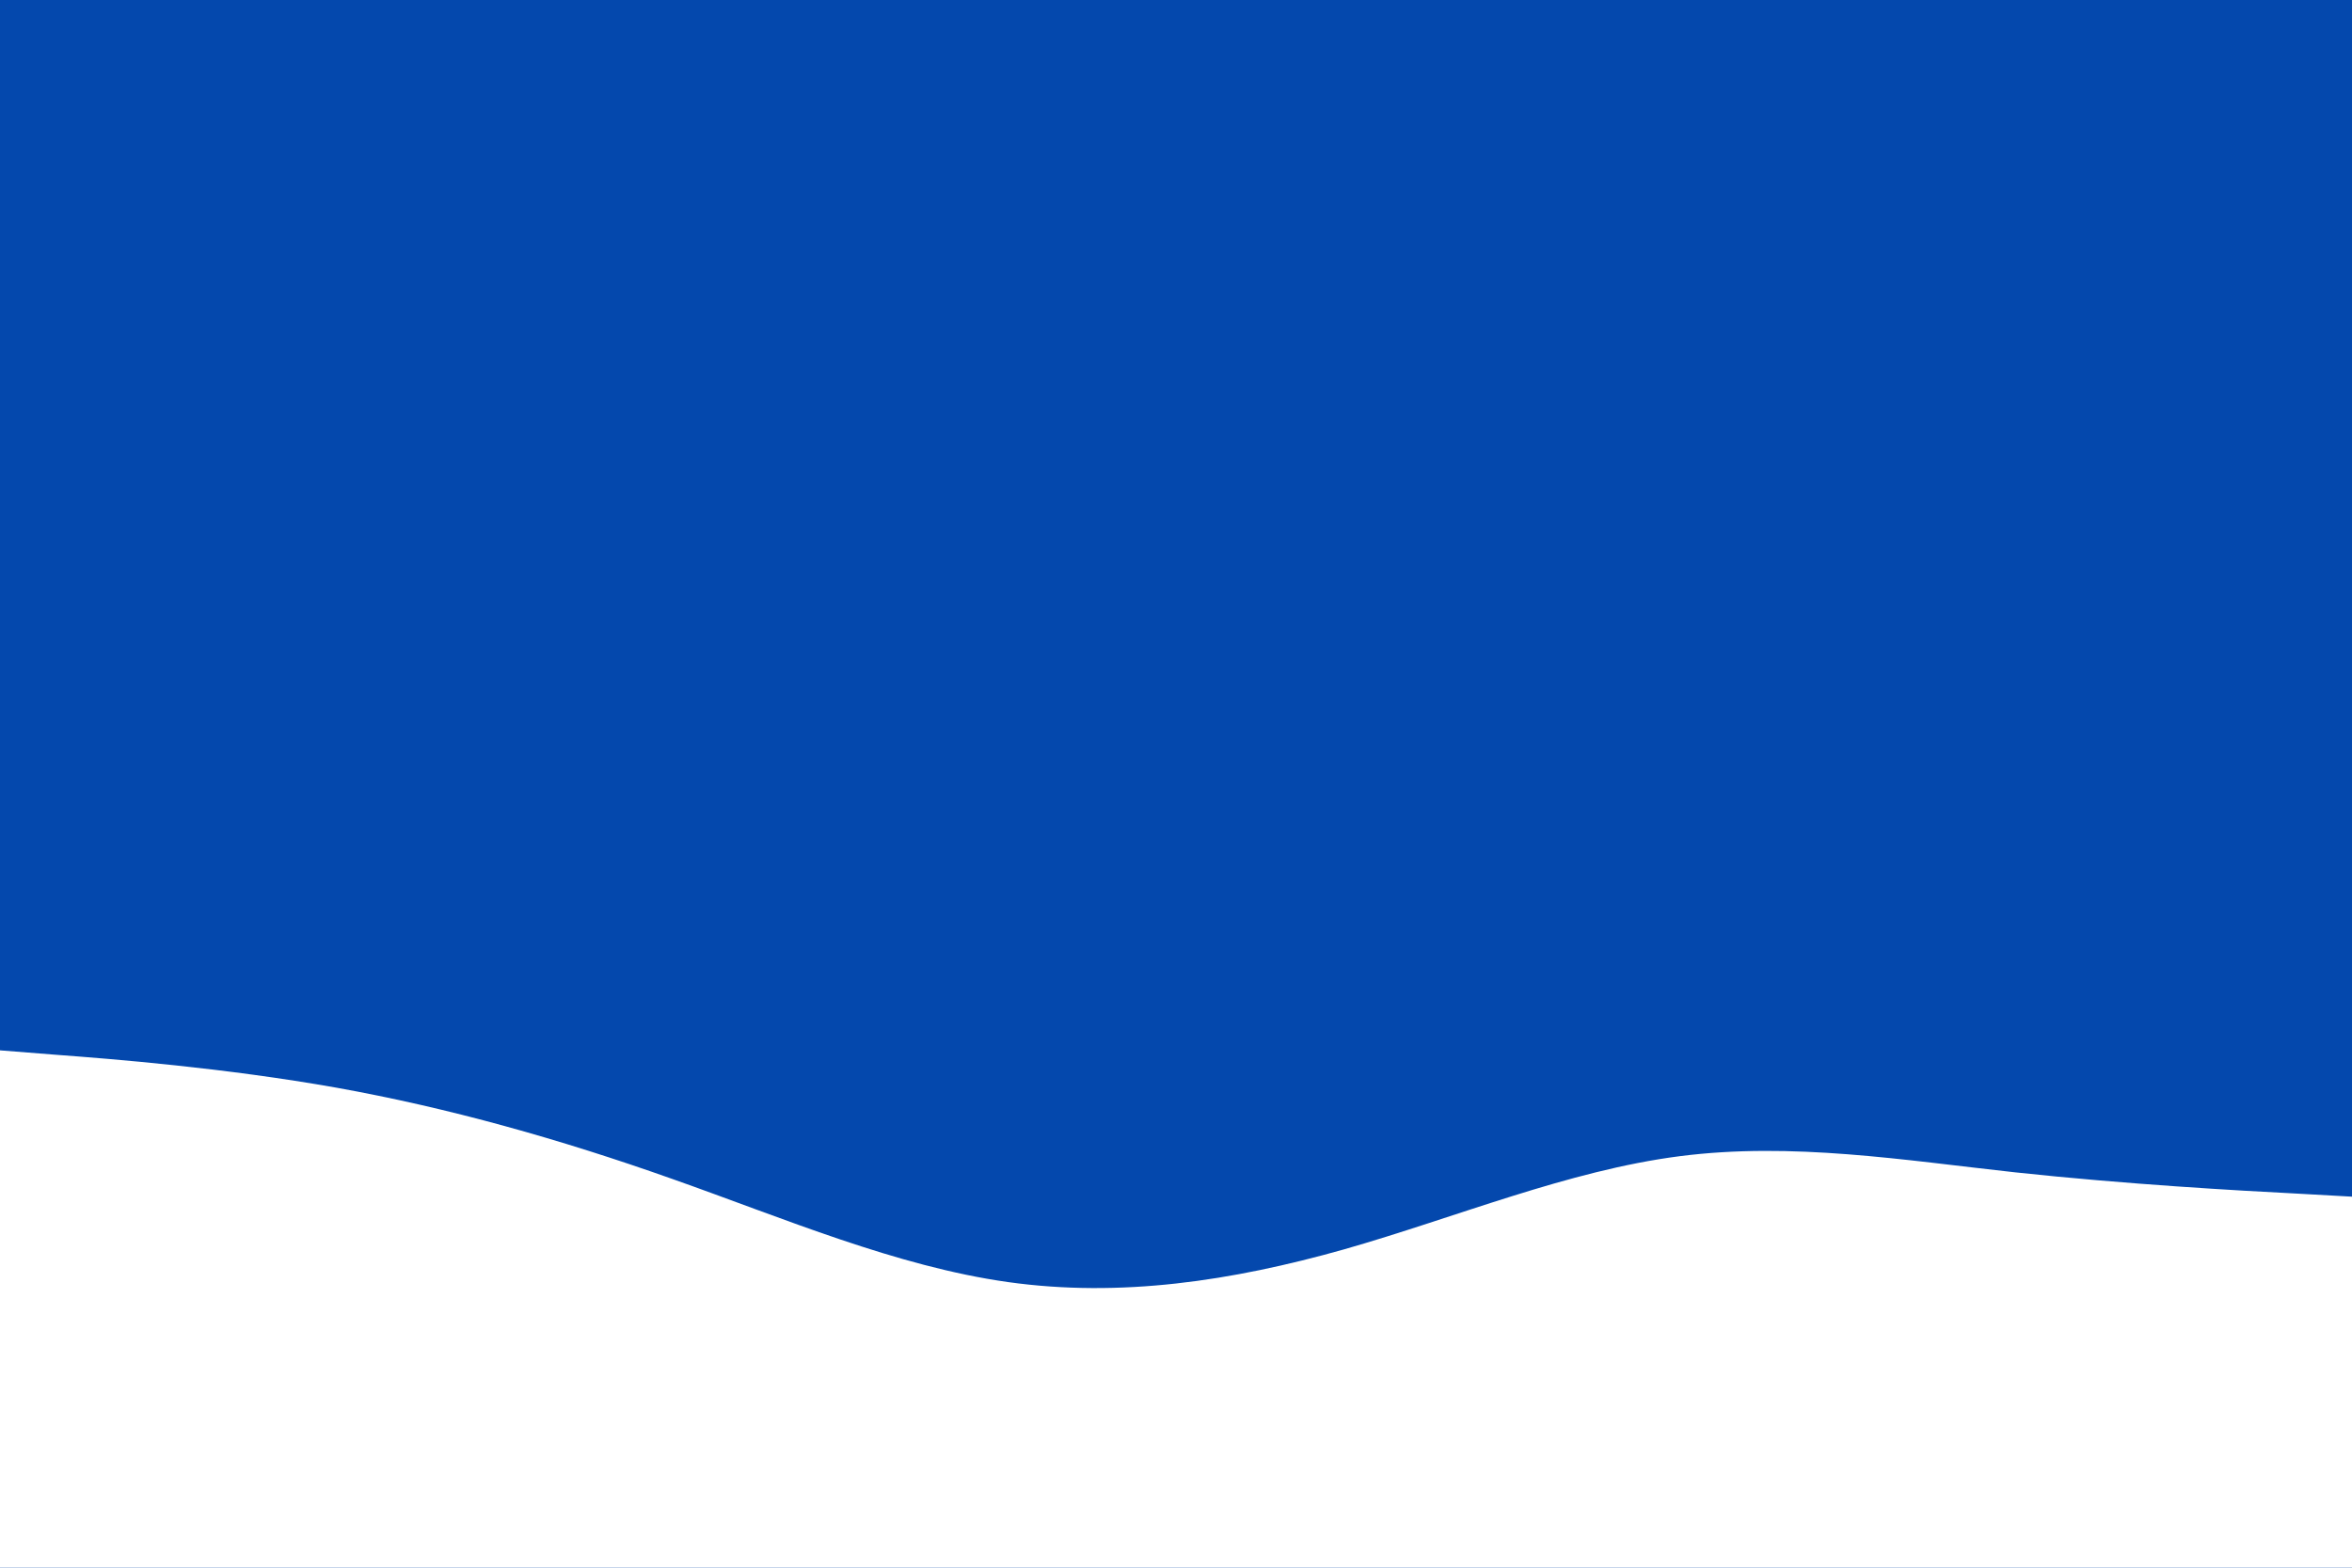 <svg id="visual" viewBox="0 0 900 600" width="900" height="600" xmlns="http://www.w3.org/2000/svg" xmlns:xlink="http://www.w3.org/1999/xlink" version="1.1"><rect x="0" y="0" width="900" height="600" fill="#0448ad"></rect><path d="M0 402L21.5 403.7C43 405.3 86 408.7 128.8 416.3C171.7 424 214.3 436 257.2 451.2C300 466.3 343 484.7 385.8 490.7C428.7 496.7 471.3 490.3 514.2 478.2C557 466 600 448 642.8 442.5C685.7 437 728.3 444 771.2 448.7C814 453.3 857 455.7 878.5 456.8L900 458L900 601L878.5 601C857 601 814 601 771.2 601C728.3 601 685.7 601 642.8 601C600 601 557 601 514.2 601C471.3 601 428.7 601 385.8 601C343 601 300 601 257.2 601C214.3 601 171.7 601 128.8 601C86 601 43 601 21.5 601L0 601Z" fill="#FFFFFF" stroke-linecap="round" stroke-linejoin="miter"></path></svg>